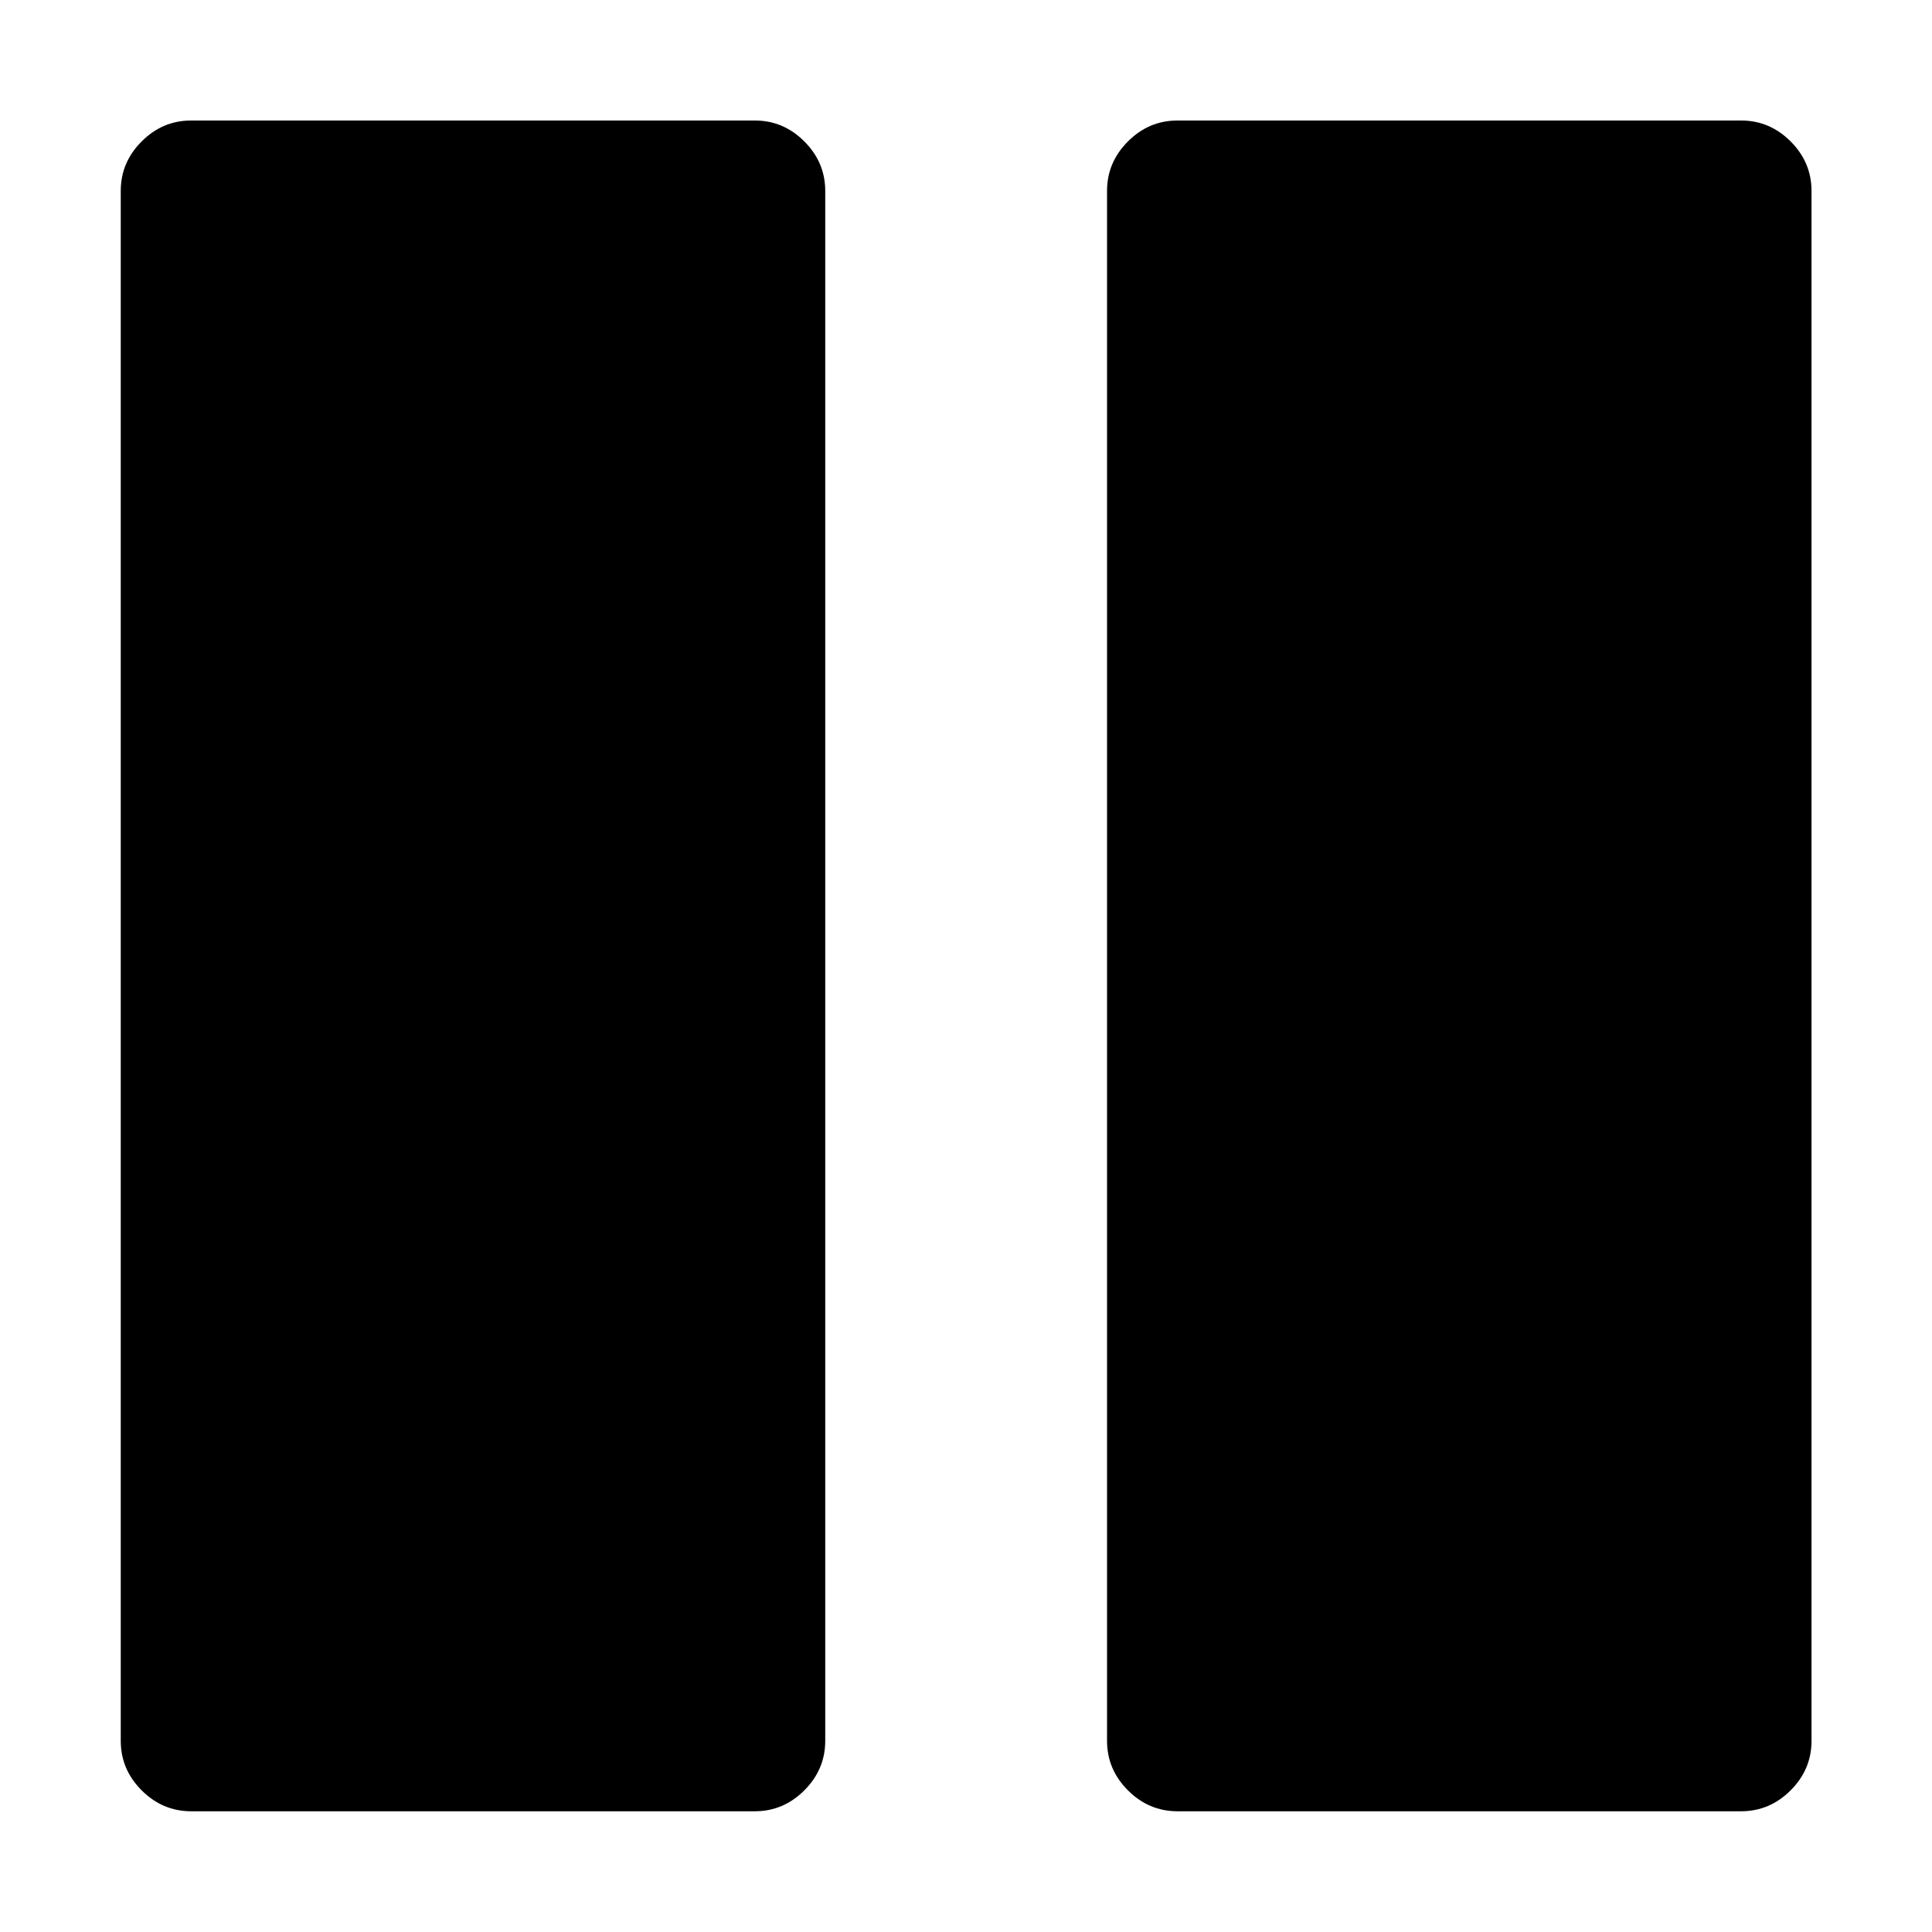 <?xml version="1.0" encoding="UTF-8" standalone="no"?>
<svg
   xmlns:dc="http://purl.org/dc/elements/1.1/"
   xmlns:cc="http://creativecommons.org/ns#"
   xmlns:rdf="http://www.w3.org/1999/02/22-rdf-syntax-ns#"
   xmlns:svg="http://www.w3.org/2000/svg"
   xmlns="http://www.w3.org/2000/svg"
   xmlns:sodipodi="http://sodipodi.sourceforge.net/DTD/sodipodi-0.dtd"
   xmlns:inkscape="http://www.inkscape.org/namespaces/inkscape"
   viewBox="0 -256 1792 1792"
   id="svg2989"
   version="1.1"
   inkscape:version="0.92.4 (5da689c313, 2019-01-14)"
   width="64"
   height="64"
   sodipodi:docname="pause.svg">
  <defs
     id="defs2997" />
  <sodipodi:namedview
     pagecolor="#ffffff"
     bordercolor="#666666"
     borderopacity="1"
     objecttolerance="10"
     gridtolerance="10"
     guidetolerance="10"
     inkscape:pageopacity="0"
     inkscape:pageshadow="2"
     inkscape:window-width="780"
     inkscape:window-height="480"
     id="namedview2995"
     showgrid="false"
     inkscape:zoom="2.97995"
     inkscape:cx="38.57557"
     inkscape:cy="15.273201"
     inkscape:window-x="2507"
     inkscape:window-y="147"
     inkscape:window-maximized="0"
     inkscape:current-layer="svg2989"
     fit-margin-top="0"
     fit-margin-left="0"
     fit-margin-right="0"
     fit-margin-bottom="0"
     inkscape:pagecheckerboard="true"
     inkscape:showpageshadow="false" />
  <g
     transform="matrix(1.021,0,0,-1.021,112,1293.334)"
     id="g2991"
     style="fill:#000000;fill-opacity:1">
    <path
       d="M 1536,1344 V -64 q 0,-26 -19,-45 -19,-19 -45,-19 H 960 q -26,0 -45,19 -19,19 -19,45 v 1408 q 0,26 19,45 19,19 45,19 h 512 q 26,0 45,-19 19,-19 19,-45 z m -896,0 V -64 q 0,-26 -19,-45 -19,-19 -45,-19 H 64 q -26,0 -45,19 -19,19 -19,45 v 1408 q 0,26 19,45 19,19 45,19 h 512 q 26,0 45,-19 19,-19 19,-45 z"
       id="path2993"
       inkscape:connector-curvature="0"
       style="fill:#000000;fill-opacity:1" />
  </g>
</svg>
